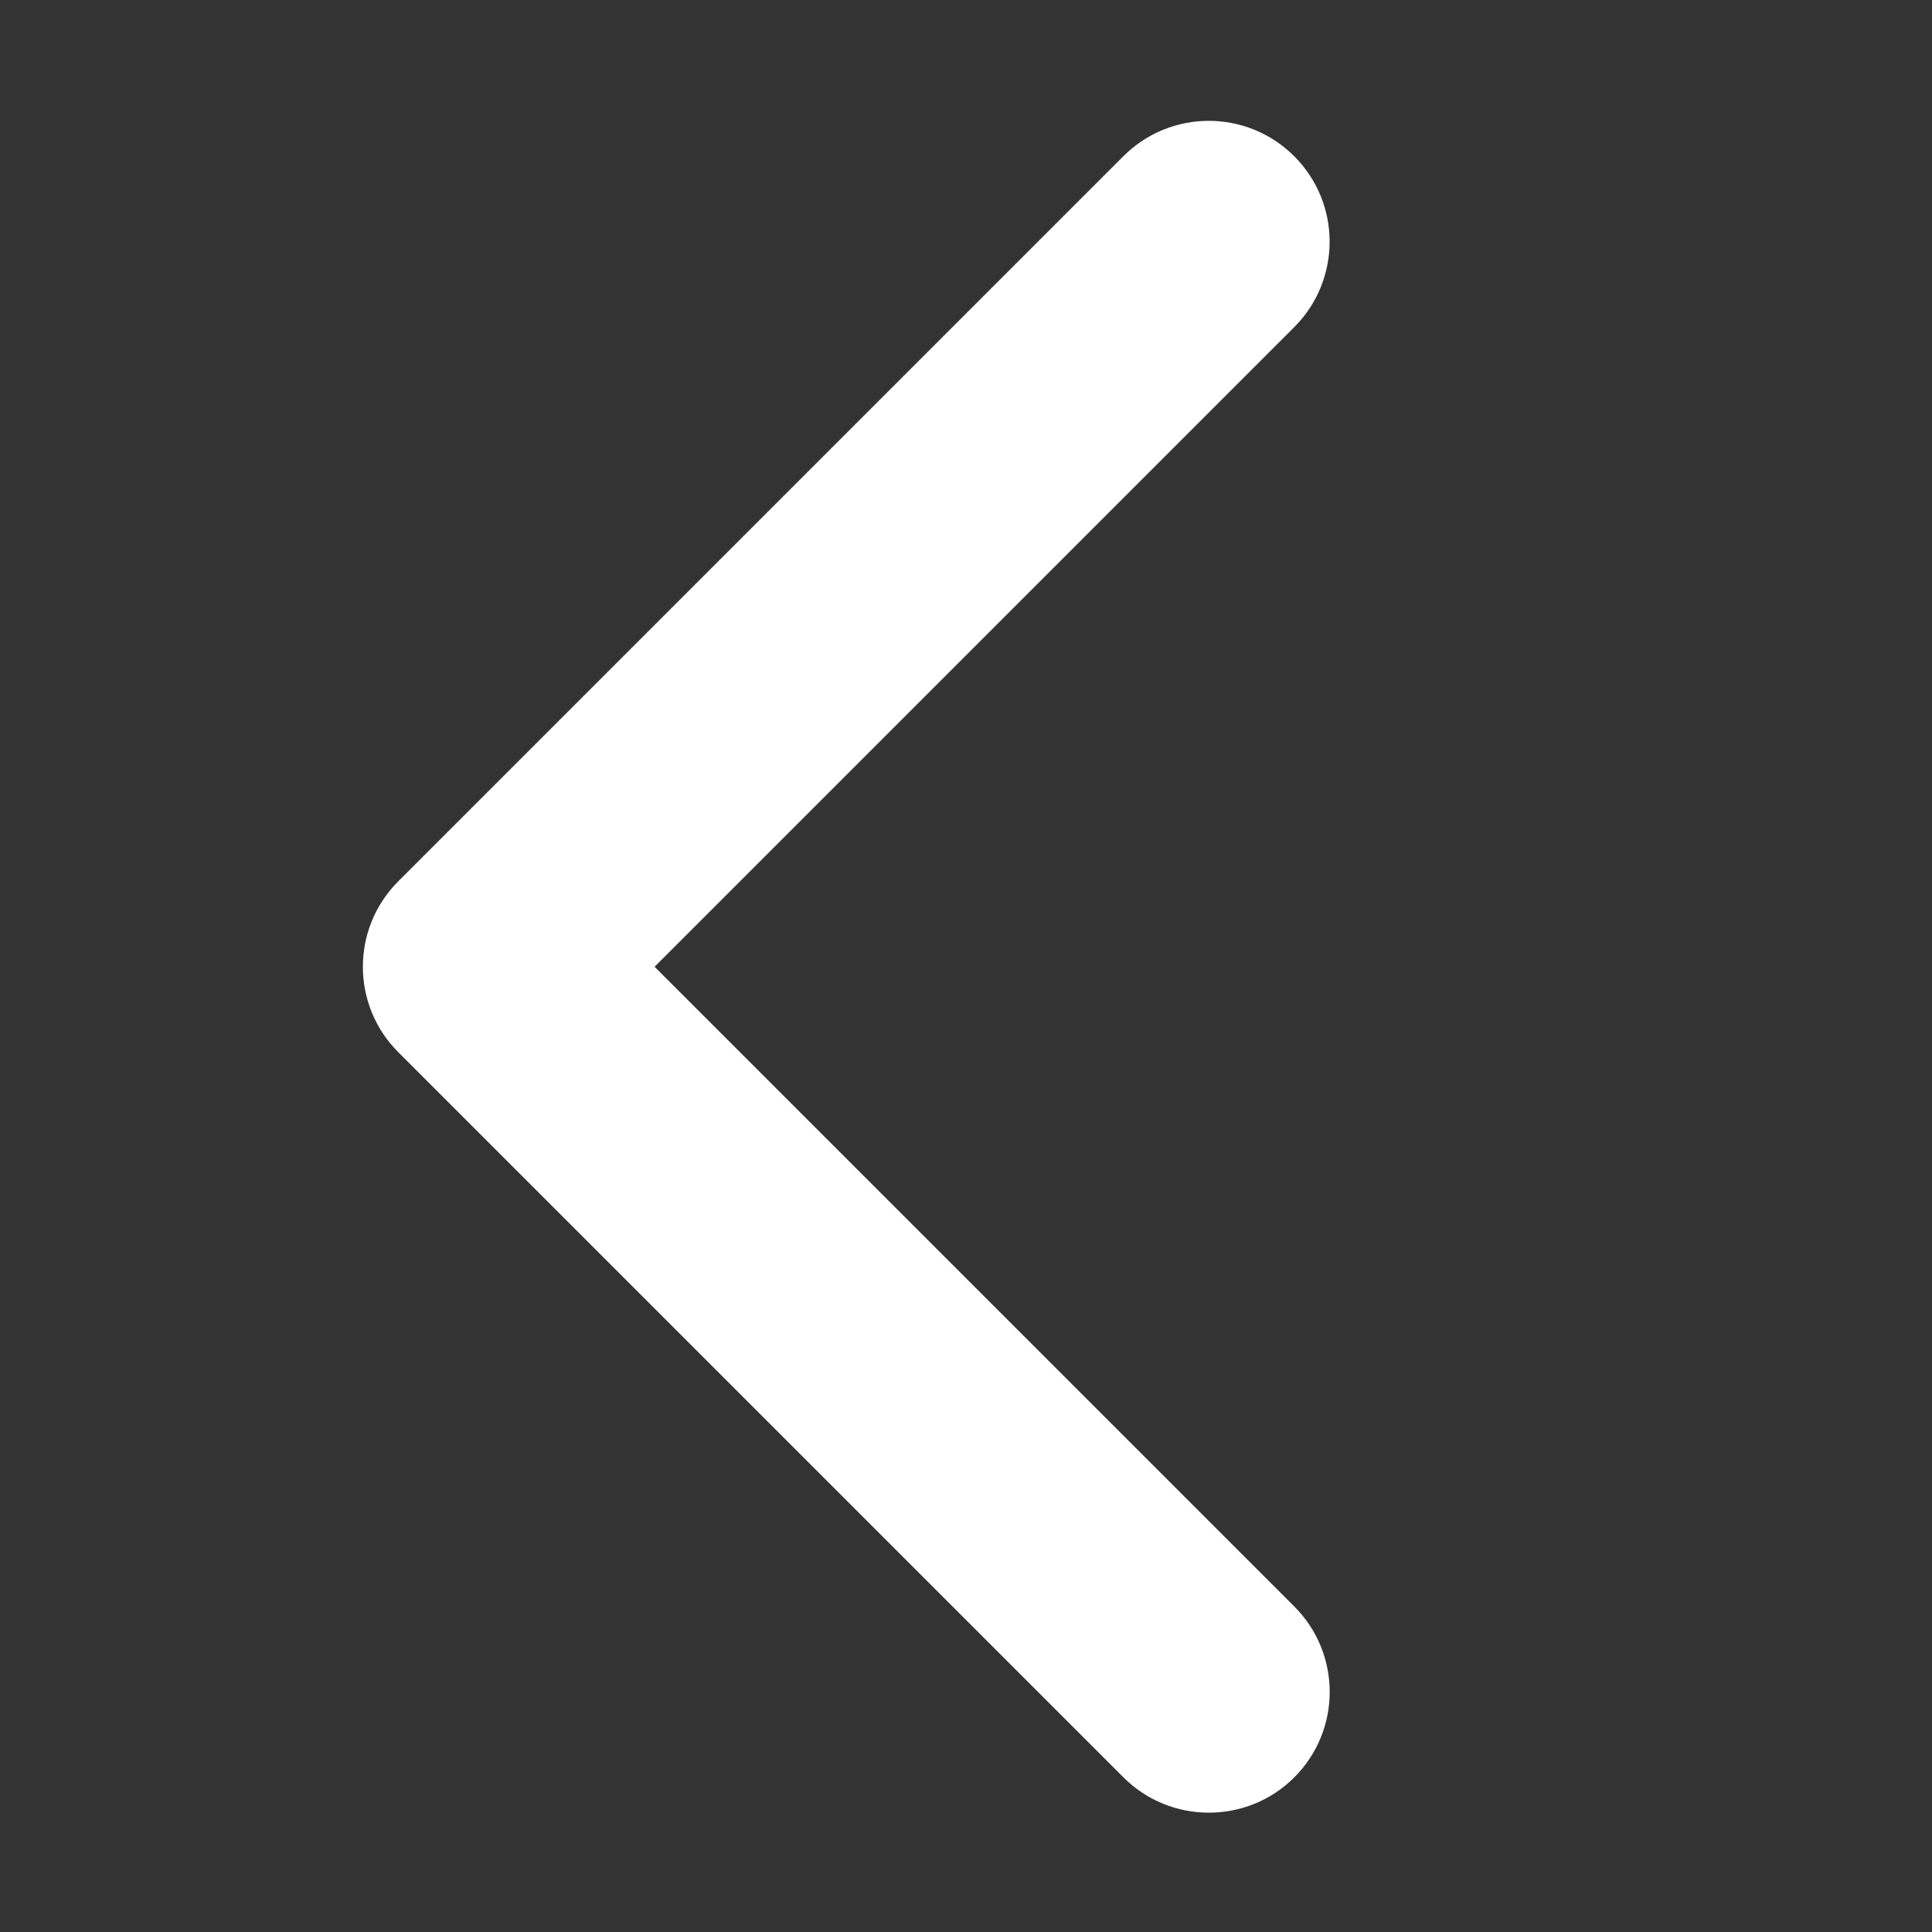 <?xml version="1.0" standalone="no"?>
<!DOCTYPE svg PUBLIC "-//W3C//DTD SVG 1.0//EN" "http://www.w3.org/TR/2001/REC-SVG-20010904/DTD/svg10.dtd">
<svg xmlns="http://www.w3.org/2000/svg" xmlns:xlink="http://www.w3.org/1999/xlink" id="body_1" width="45" height="45">

<rect width="100%" height="100%" fill="#333333" stroke="none"/>

<g transform="matrix(0.9 0 0 0.9 0 0)">
	<g transform="matrix(1.667 0 0 1.667 0 0)">
		<g transform="matrix(1.304 0 0 1.304 0 0)">
			<g transform="matrix(0.08 0 0 0.08 0 0)">
				<g transform="matrix(0.562 0 0 0.562 54 -0)">
                    <path d="M224 480C 215.812 480 207.62 476.875 201.38 470.625L201.38 470.625L9.38 278.625C -3.12 266.125 -3.12 245.875 9.38 233.375L9.38 233.375L201.38 41.375C 213.88 28.875 234.13 28.875 246.63 41.375C 259.13 53.875 259.13 74.125 246.63 86.625L246.63 86.625L77.25 256L246.65 425.4C 259.15 437.9 259.15 458.15 246.65 470.65C 240.4 476.9 232.2 480 224 480z" stroke="none" fill="#FFFFFF" fill-rule="nonzero" />
				</g>
			</g>
		</g>
	</g>
</g>
</svg>